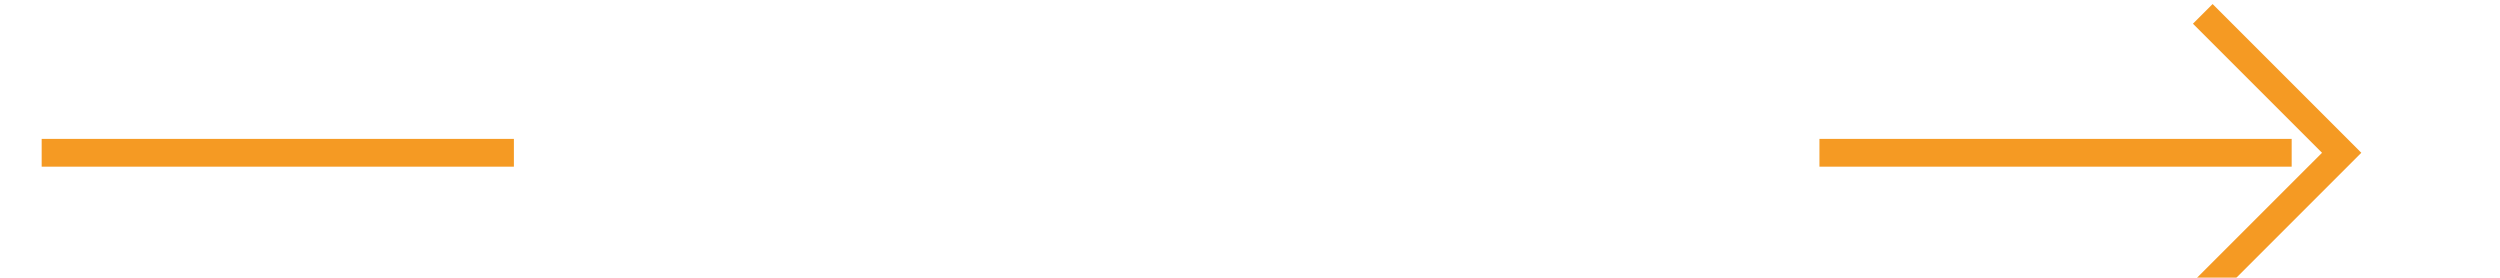 ﻿<?xml version="1.0" encoding="utf-8"?>
<svg version="1.1" xmlns:xlink="http://www.w3.org/1999/xlink" width="90px" height="10px" preserveAspectRatio="xMinYMid meet" viewBox="820 207  90 8" xmlns="http://www.w3.org/2000/svg">
  <defs>
    <mask fill="white" id="clip423">
      <path d="M 838.5 197  L 885.5 197  L 885.5 225  L 838.5 225  Z M 820 197  L 914 197  L 914 225  L 820 225  Z " fill-rule="evenodd" />
    </mask>
  </defs>
  <path d="M 838.5 211.5  L 820 211.5  M 885.5 211.5  L 904 211.5  " stroke-width="1" stroke-dasharray="17,8" stroke="#f59a23" fill="none" />
  <path d="M 898.946 206.854  L 903.593 211.5  L 898.946 216.146  L 899.654 216.854  L 904.654 211.854  L 905.007 211.5  L 904.654 211.146  L 899.654 206.146  L 898.946 206.854  Z " fill-rule="nonzero" fill="#f59a23" stroke="none" mask="url(#clip423)" />
</svg>